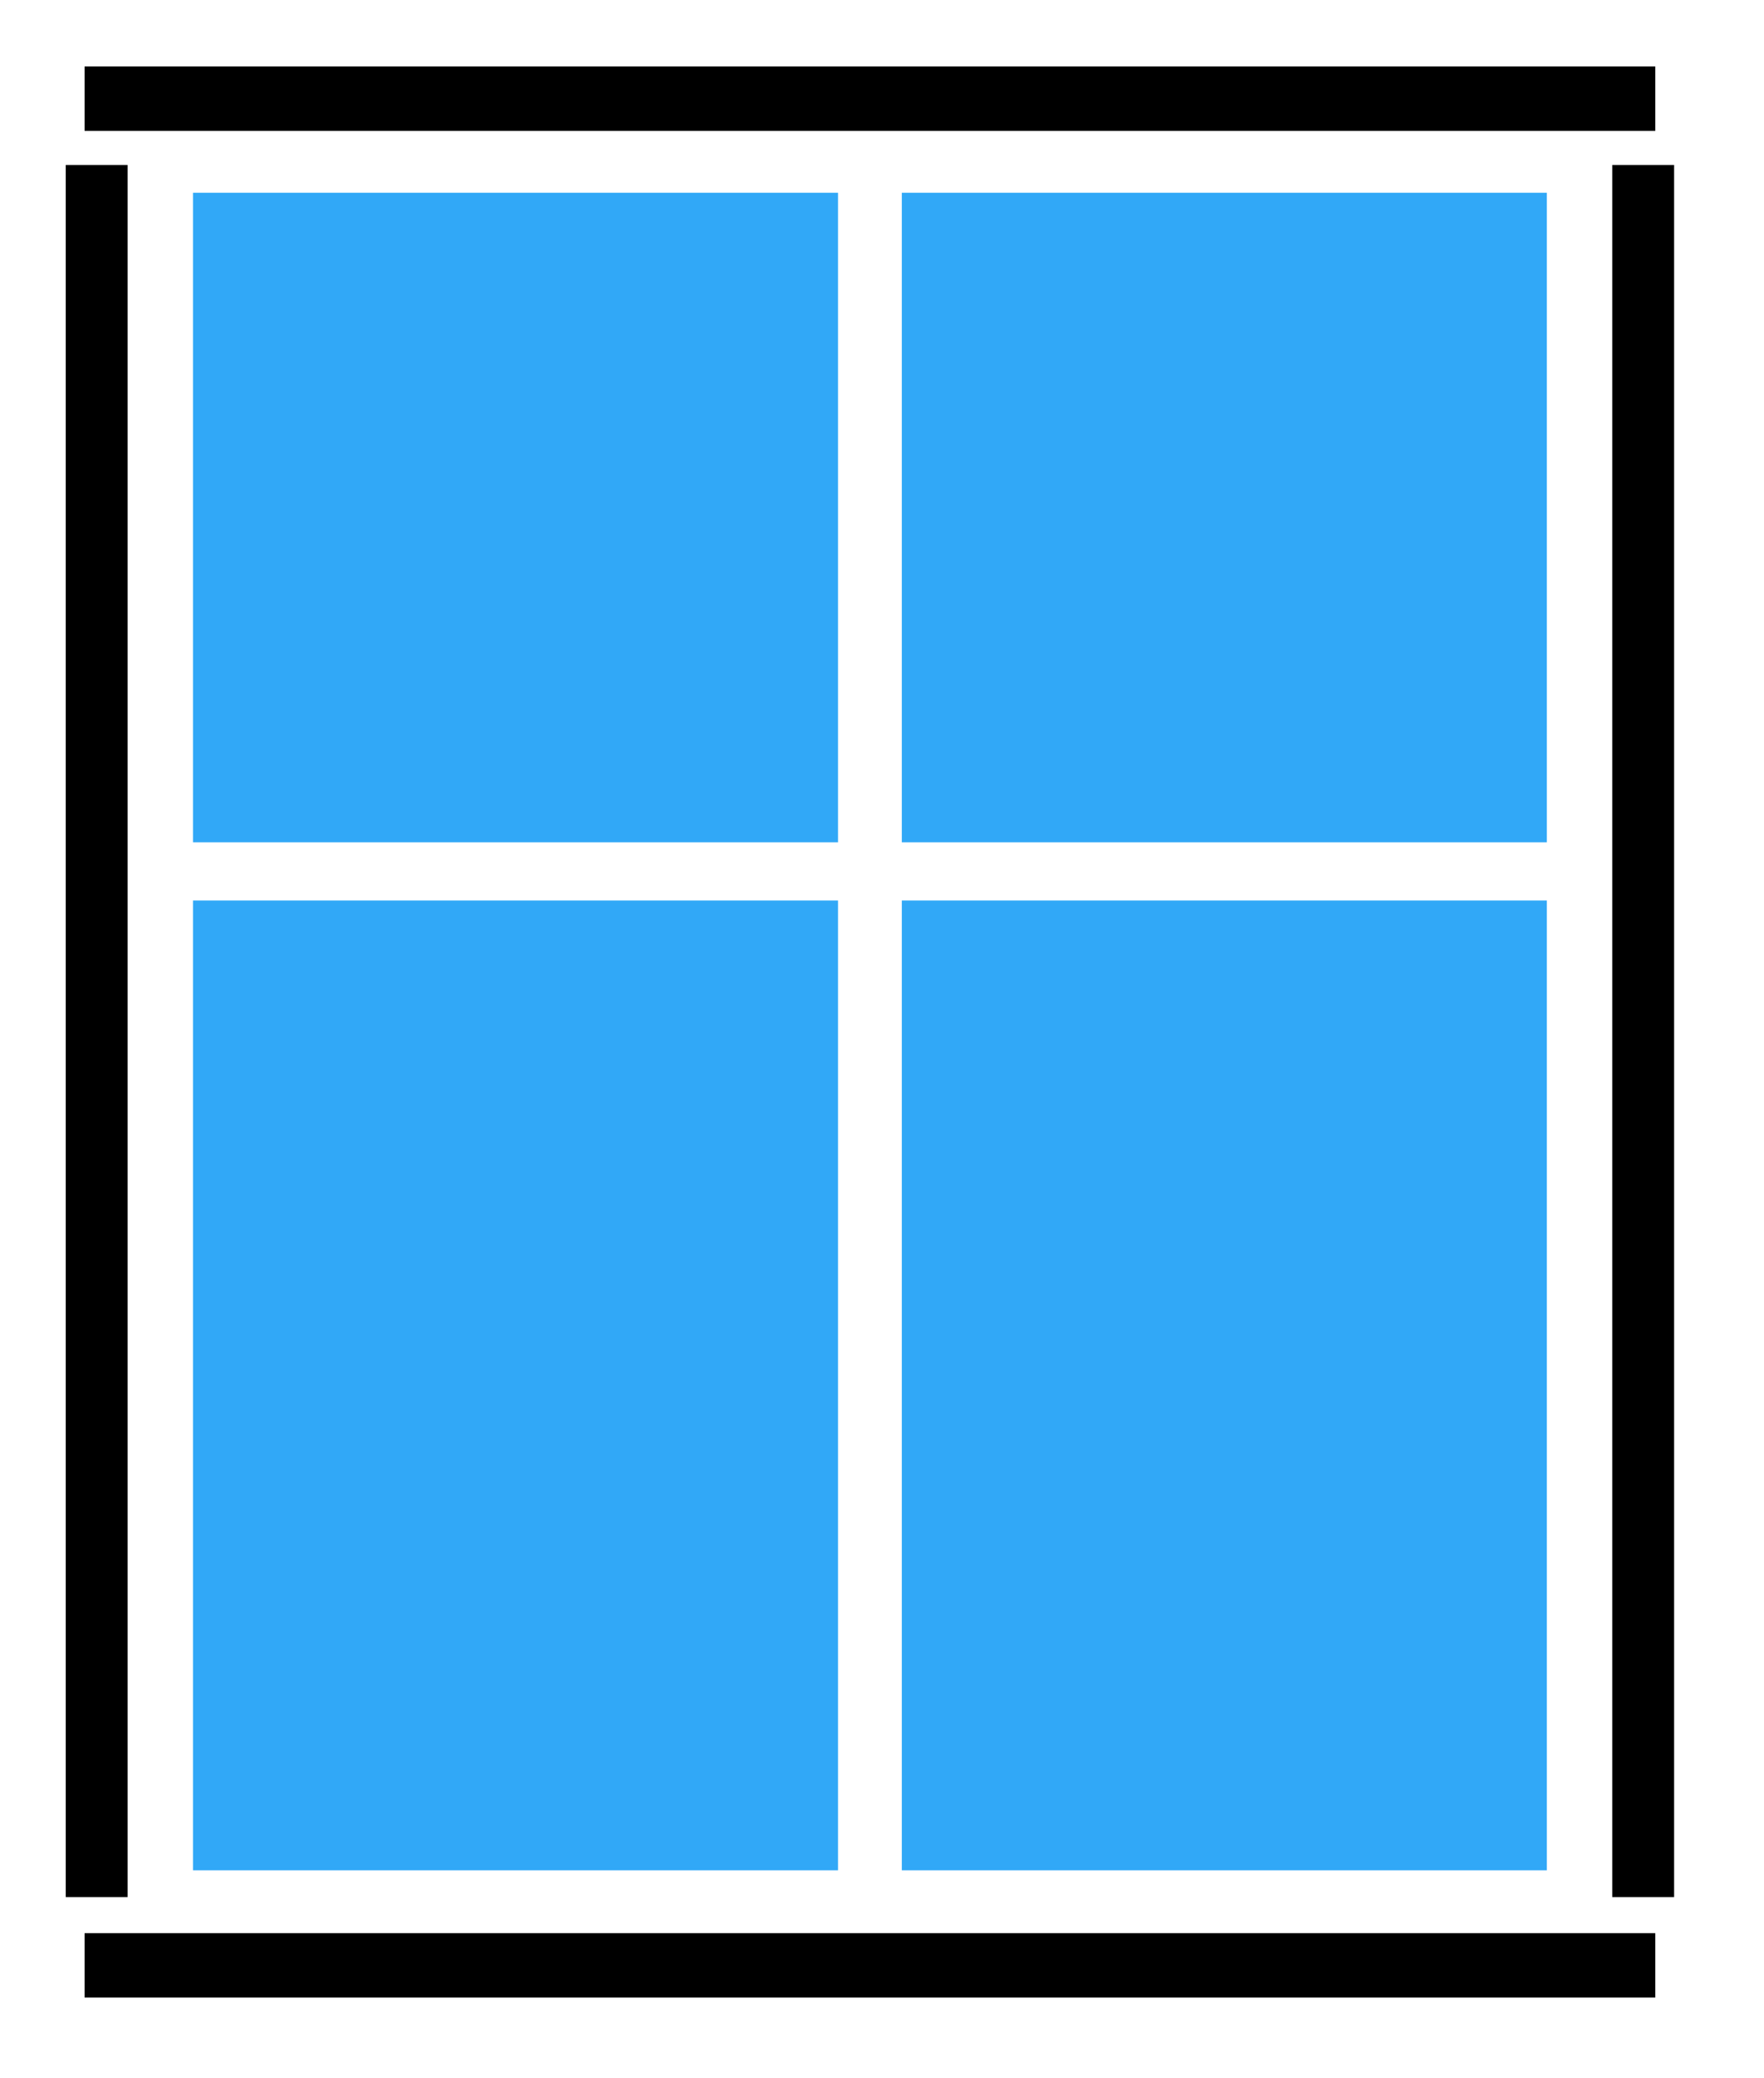 <?xml version="1.0" encoding="UTF-8" standalone="no" ?>
<!DOCTYPE svg PUBLIC "-//W3C//DTD SVG 1.1//EN" "http://www.w3.org/Graphics/SVG/1.1/DTD/svg11.dtd">
<svg xmlns="http://www.w3.org/2000/svg" xmlns:xlink="http://www.w3.org/1999/xlink" version="1.1" width="438" height="516" viewBox="0 0 438 516" xml:space="preserve">
<desc>Created with Fabric.js 4.6.0</desc>
<defs>
</defs>
<g transform="matrix(1.95 0 0 0.08 216 24.5)" id="K5iuA02YI7P273gJF06dr"  >
<path style="stroke: rgb(142,51,244); stroke-width: 0; stroke-dasharray: none; stroke-linecap: butt; stroke-dashoffset: 0; stroke-linejoin: miter; stroke-miterlimit: 4; fill: rgb(0,0,0); fill-rule: nonzero; opacity: 1;" vector-effect="non-scaling-stroke"  transform=" translate(0, 0)" d="M-100-100 100-100 100 100-100 100z" stroke-linecap="round" />
</g>
<g transform="matrix(1.95 0 0 0.08 216 488)" id="h6i4FpR9Vis7sMJuXoYLm"  >
<path style="stroke: rgb(142,51,244); stroke-width: 0; stroke-dasharray: none; stroke-linecap: butt; stroke-dashoffset: 0; stroke-linejoin: miter; stroke-miterlimit: 4; fill: rgb(0,0,0); fill-rule: nonzero; opacity: 1;" vector-effect="non-scaling-stroke"  transform=" translate(0, 0)" d="M-100-100 100-100 100 100-100 100z" stroke-linecap="round" />
</g>
<g transform="matrix(0.32 0 0 8.96 24 256)" id="fdFO5JMe8fSF1Qoe-xlaV"  >
<path style="stroke: rgb(132,121,176); stroke-width: 0; stroke-dasharray: none; stroke-linecap: butt; stroke-dashoffset: 0; stroke-linejoin: miter; stroke-miterlimit: 4; fill: rgb(0,0,0); fill-rule: nonzero; opacity: 1;" vector-effect="non-scaling-stroke"  transform=" translate(0, 0)" d="M-24-24 24-24 24 24-24 24z" stroke-linecap="round" />
</g>
<g transform="matrix(0.32 0 0 8.96 408 256)" id="pkjD_1DMk8Tw8HHSLNpeo"  >
<path style="stroke: rgb(132,121,176); stroke-width: 0; stroke-dasharray: none; stroke-linecap: butt; stroke-dashoffset: 0; stroke-linejoin: miter; stroke-miterlimit: 4; fill: rgb(0,0,0); fill-rule: nonzero; opacity: 1;" vector-effect="non-scaling-stroke"  transform=" translate(0, 0)" d="M-24-24 24-24 24 24-24 24z" stroke-linecap="round" />
</g>
<g transform="matrix(2.86 0 0 2.88 128 128.5)" id="3qP9Yy2IQ6KXip9uFKT0N"  >
<path style="stroke: rgb(212,120,190); stroke-width: 0; stroke-dasharray: none; stroke-linecap: butt; stroke-dashoffset: 0; stroke-linejoin: miter; stroke-miterlimit: 4; fill: rgb(49,168,247); fill-rule: nonzero; opacity: 1;" vector-effect="non-scaling-stroke"  transform=" translate(0, 0)" d="M-28-28 28-28 28 28-28 28z" stroke-linecap="round" />
</g>
<g transform="matrix(2.86 0 0 2.88 304 128.5)" id="HuxL-xcMoZqZL-j2kxIew"  >
<path style="stroke: rgb(212,120,190); stroke-width: 0; stroke-dasharray: none; stroke-linecap: butt; stroke-dashoffset: 0; stroke-linejoin: miter; stroke-miterlimit: 4; fill: rgb(49,168,247); fill-rule: nonzero; opacity: 1;" vector-effect="non-scaling-stroke"  transform=" translate(0, 0)" d="M-28-28 28-28 28 28-28 28z" stroke-linecap="round" />
</g>
<g transform="matrix(2.86 0 0 4.3 128 344)" id="UL0ZWC5xQE8l3nmszAfiY"  >
<path style="stroke: rgb(212,120,190); stroke-width: 0; stroke-dasharray: none; stroke-linecap: butt; stroke-dashoffset: 0; stroke-linejoin: miter; stroke-miterlimit: 4; fill: rgb(49,168,247); fill-rule: nonzero; opacity: 1;" vector-effect="non-scaling-stroke"  transform=" translate(0, 0)" d="M-28-28 28-28 28 28-28 28z" stroke-linecap="round" />
</g>
<g transform="matrix(2.86 0 0 4.3 304 344)" id="yIwiHGzCBcxj8wJuKwgiQ"  >
<path style="stroke: rgb(212,120,190); stroke-width: 0; stroke-dasharray: none; stroke-linecap: butt; stroke-dashoffset: 0; stroke-linejoin: miter; stroke-miterlimit: 4; fill: rgb(49,168,247); fill-rule: nonzero; opacity: 1;" vector-effect="non-scaling-stroke"  transform=" translate(0, 0)" d="M-28-28 28-28 28 28-28 28z" stroke-linecap="round" />
</g>
</svg>